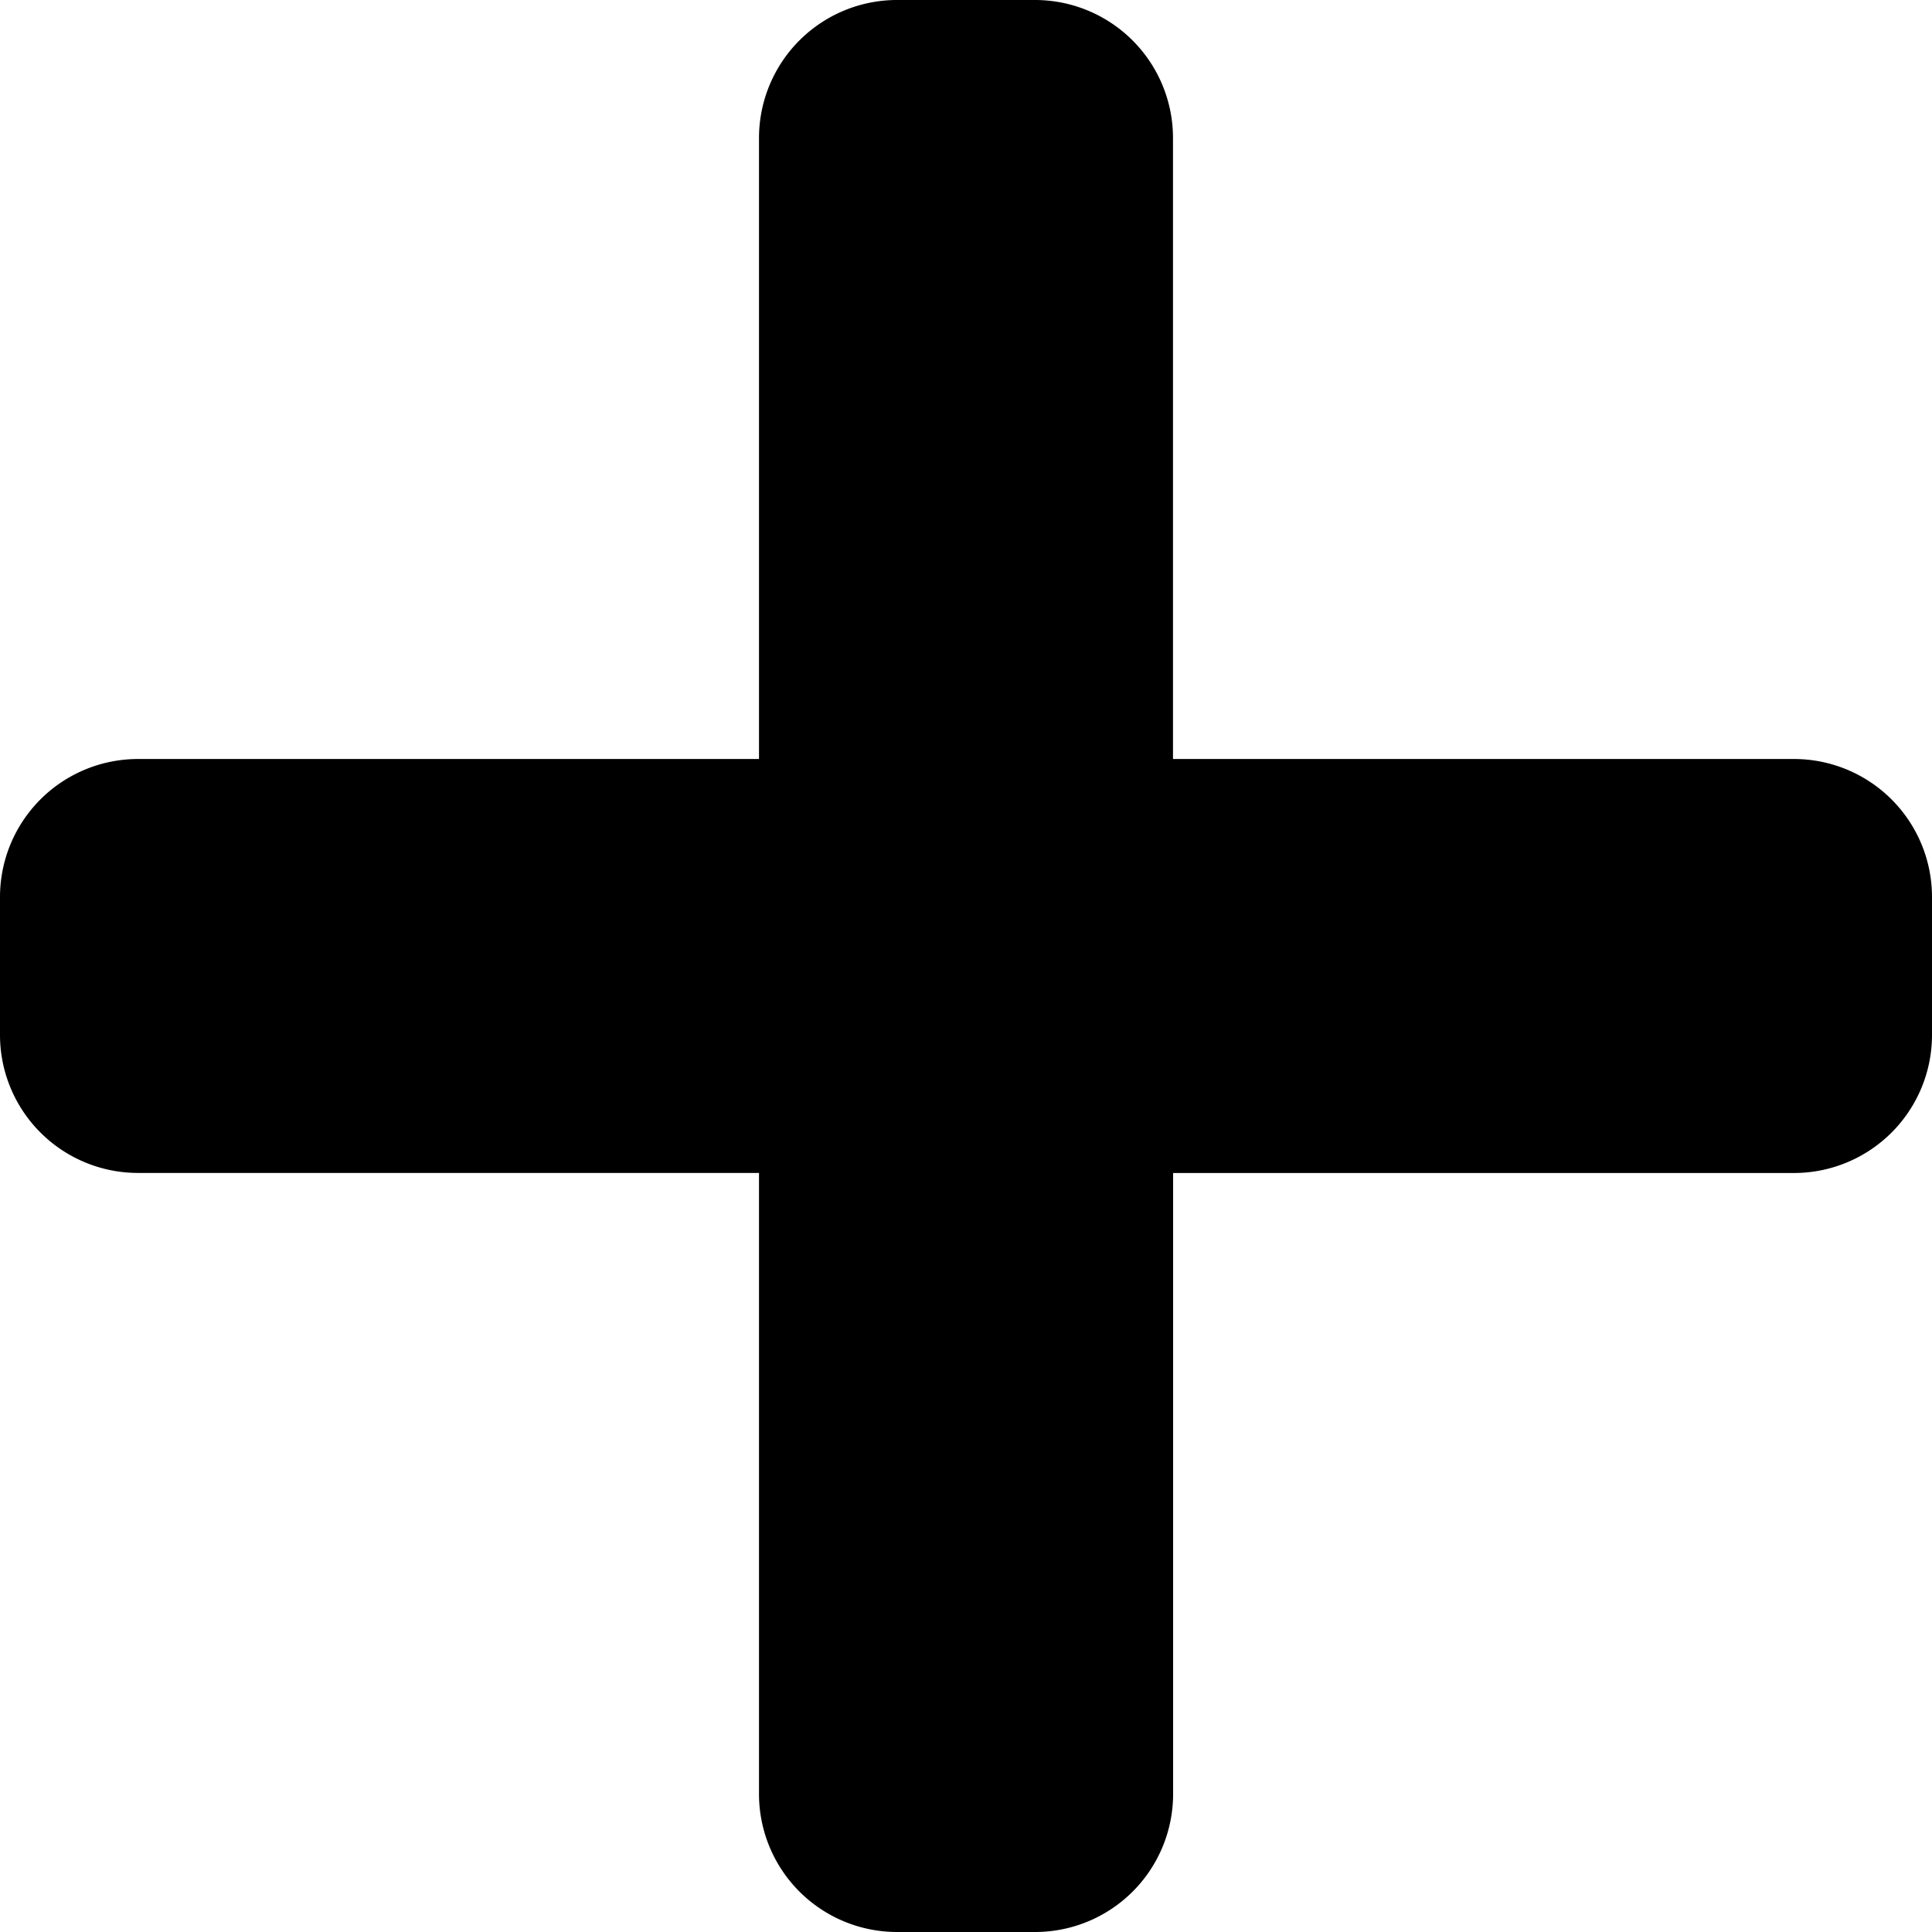 <svg xmlns="http://www.w3.org/2000/svg" width="33.409" height="33.409" viewBox="0 0 33.409 33.409">
  <path id="Icon_awesome-plus" data-name="Icon awesome-plus" d="M31.023,15.375H20.284V4.636A2.387,2.387,0,0,0,17.9,2.25H15.511a2.387,2.387,0,0,0-2.386,2.386V15.375H2.386A2.387,2.387,0,0,0,0,17.761v2.386a2.387,2.387,0,0,0,2.386,2.386H13.125V33.273a2.387,2.387,0,0,0,2.386,2.386H17.9a2.387,2.387,0,0,0,2.386-2.386V22.534H31.023a2.387,2.387,0,0,0,2.386-2.386V17.761A2.387,2.387,0,0,0,31.023,15.375Z" transform="translate(0 -2.25)"/>
</svg>
